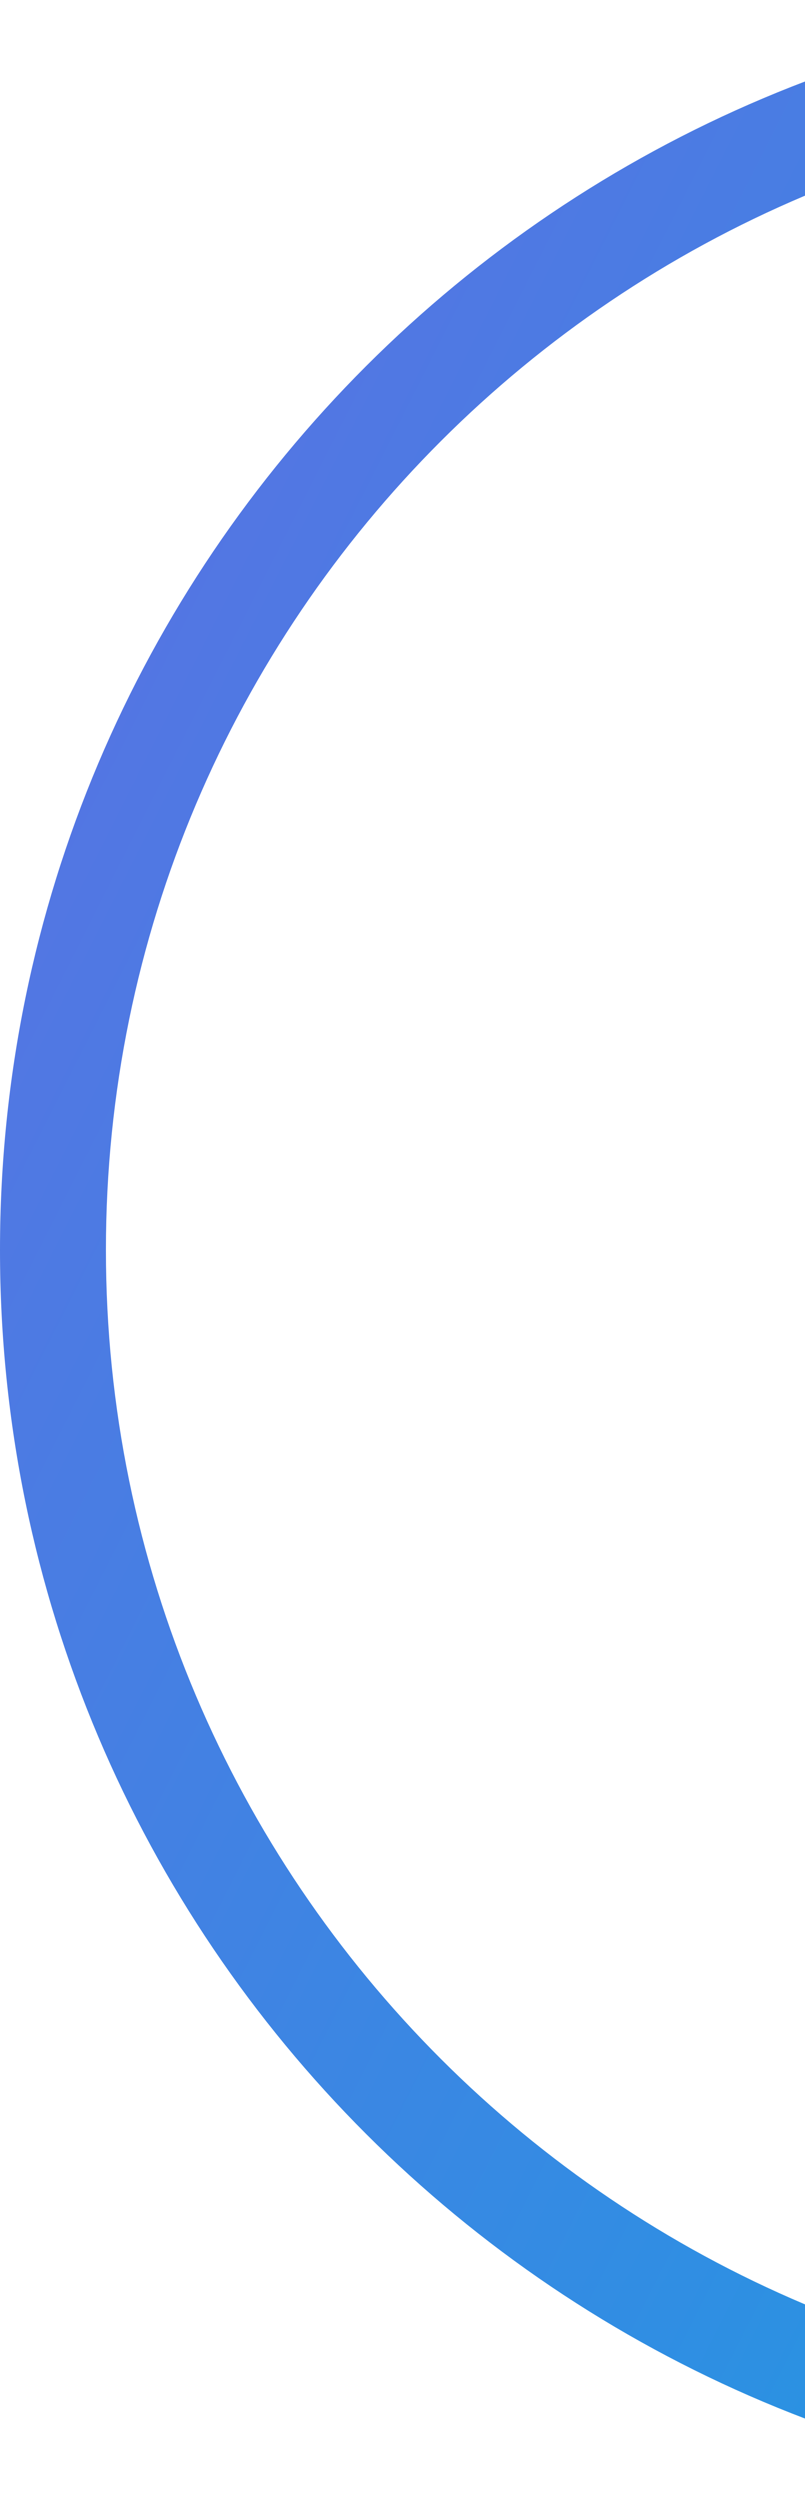 <svg width="76" height="236" viewBox="0 0 76 236" fill="none" xmlns="http://www.w3.org/2000/svg">
<path fill-rule="evenodd" clip-rule="evenodd" d="M118 226C177.647 226 226 177.647 226 118C226 58.353 177.647 10 118 10C58.353 10 10 58.353 10 118C10 177.647 58.353 226 118 226ZM118 236C183.17 236 236 183.17 236 118C236 52.83 183.17 0 118 0C52.83 0 0 52.83 0 118C0 183.17 52.83 236 118 236Z" fill="url(#paint0_linear_578_604)"/>
<defs>
<linearGradient id="paint0_linear_578_604" x1="2.28821e-06" y1="88" x2="214" y2="196" gradientUnits="userSpaceOnUse">
<stop stop-color="#5376E3"/>
<stop offset="1" stop-color="#0AA8E2"/>
</linearGradient>
</defs>
</svg>
